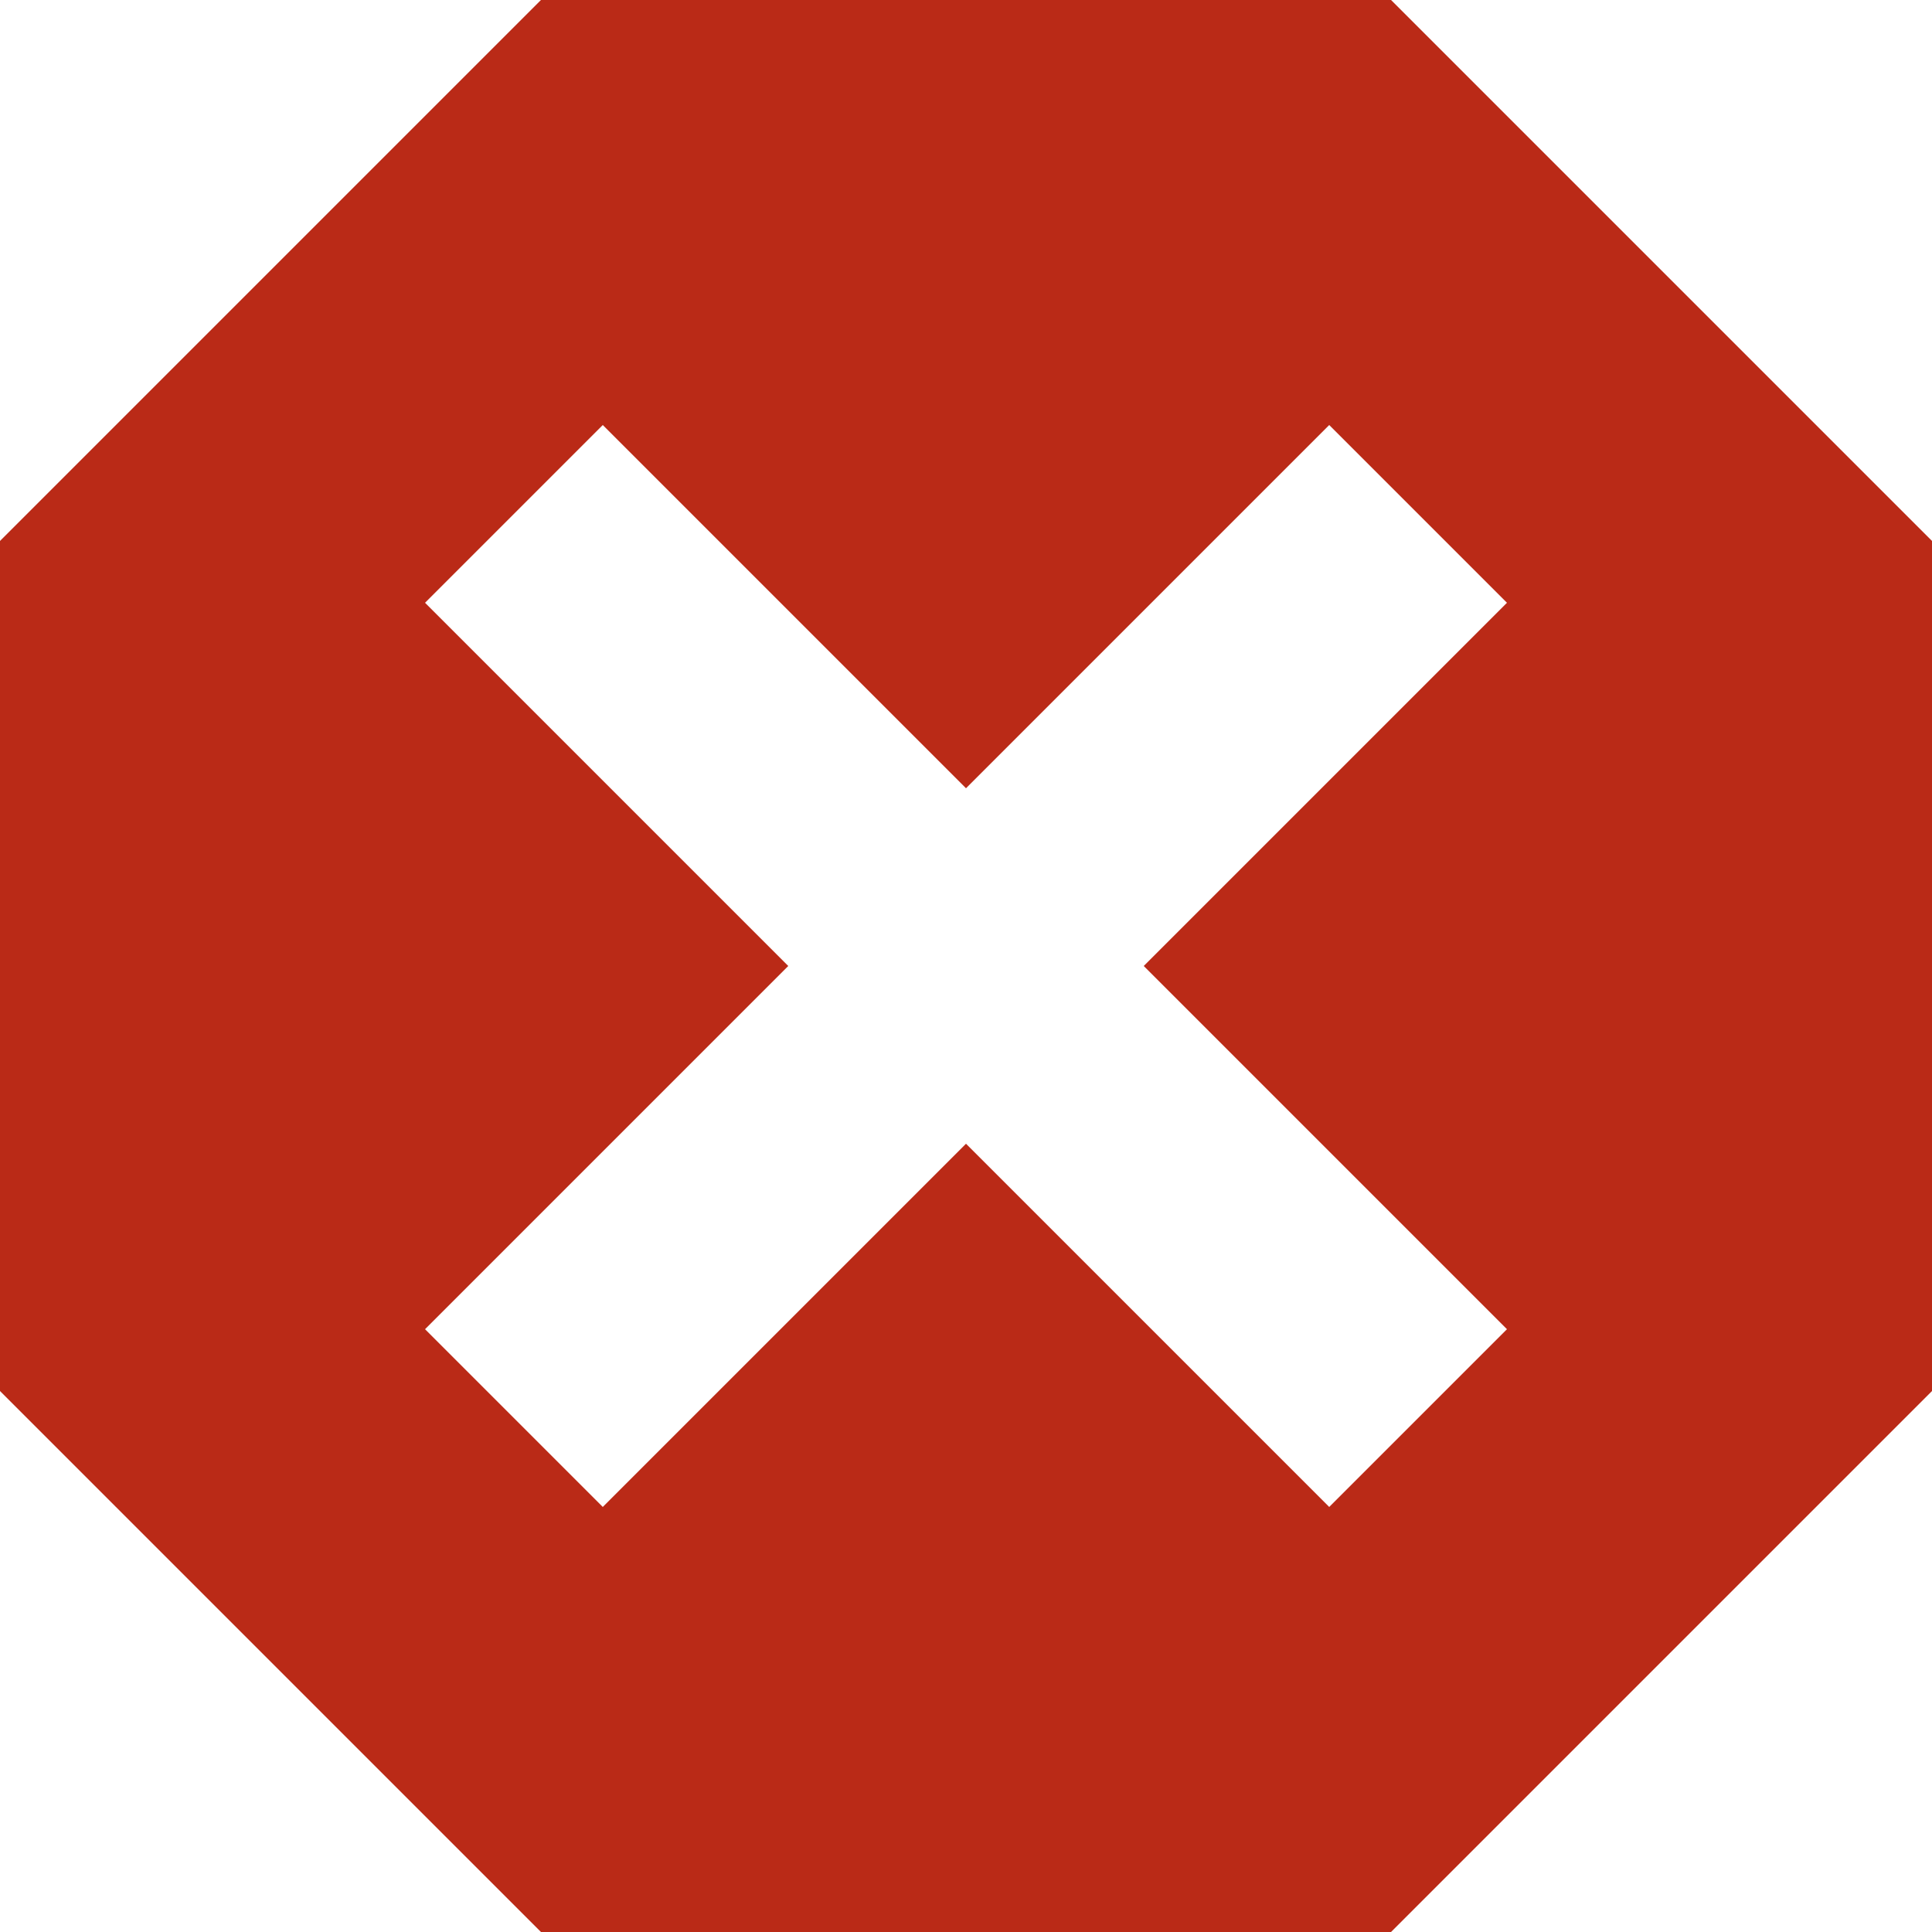 <svg xmlns="http://www.w3.org/2000/svg" viewBox="0 0 25 25"><path d="M18 0H7L0 7v11l7 7h11l7-7V7l-7-7zm1.5 17.2l-2.3 2.3-4.7-4.7-4.7 4.7-2.3-2.3 4.7-4.7-4.7-4.7 2.3-2.3 4.7 4.7 4.7-4.7 2.3 2.3-4.7 4.7 4.7 4.7z" fill="#ba2a17"/></svg>
